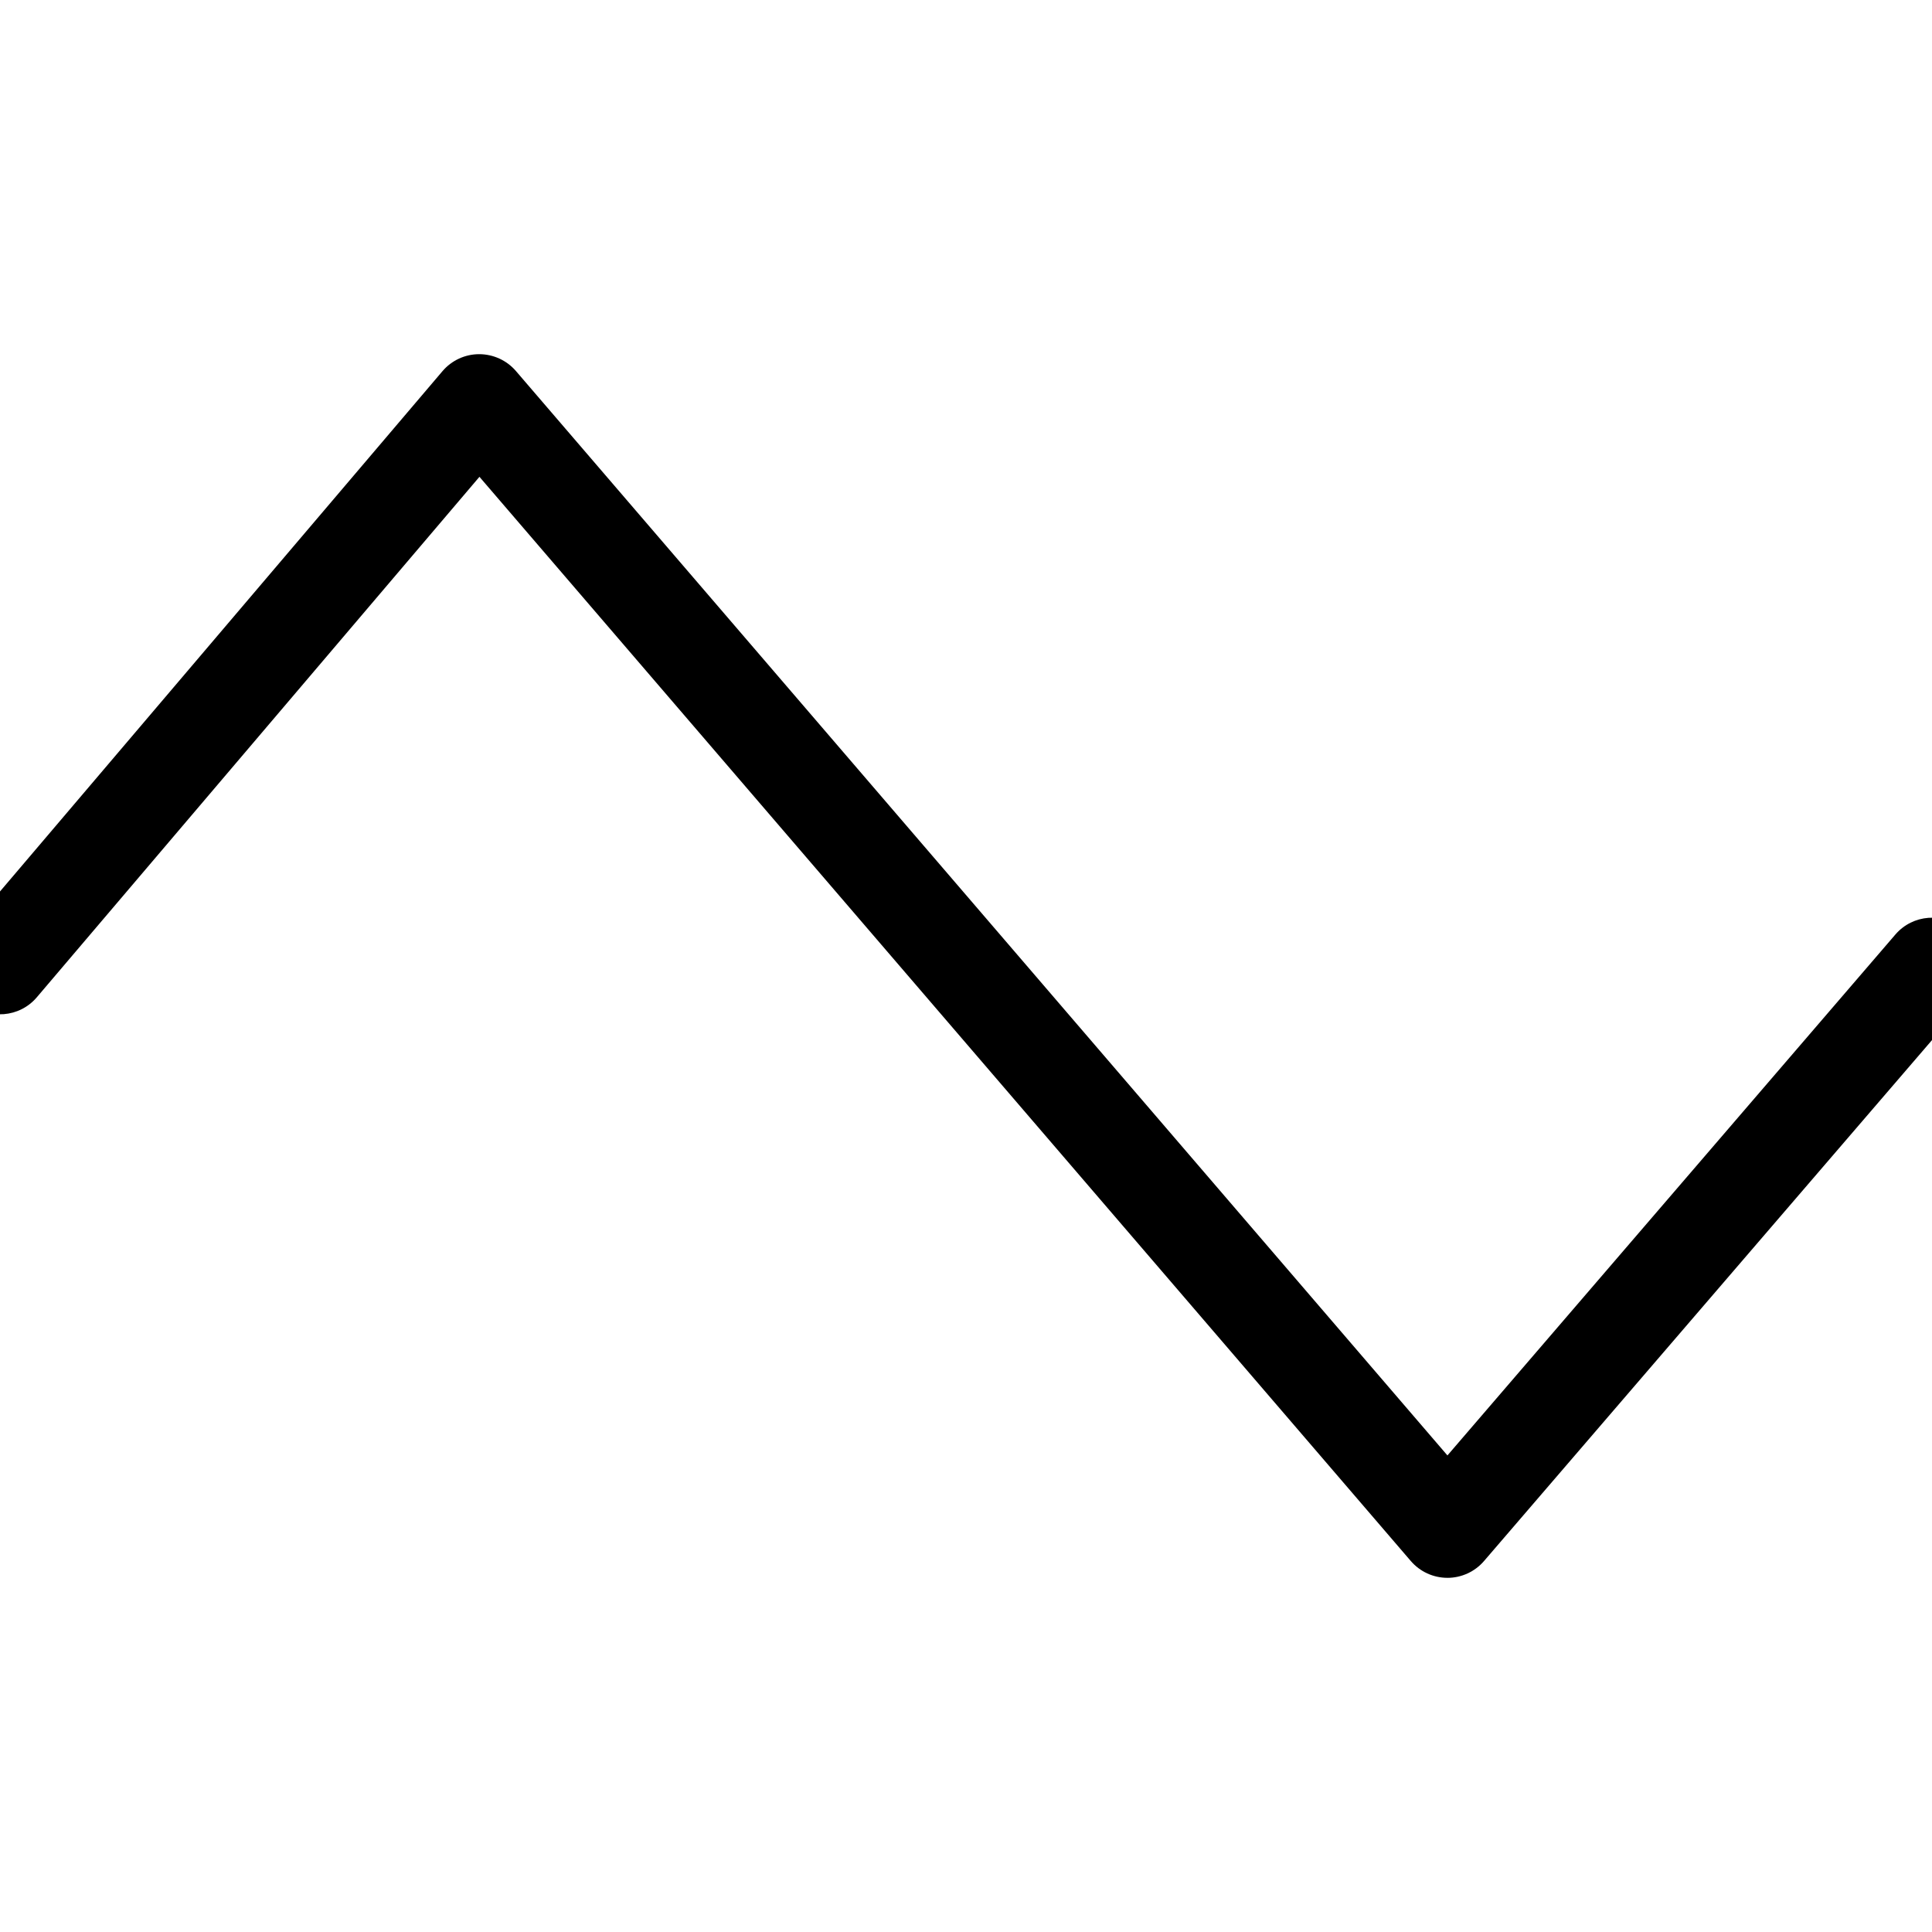 <?xml version="1.0" encoding="UTF-8"?>
<svg id="a" data-name="layer1" xmlns="http://www.w3.org/2000/svg" viewBox="0 0 1000 1000">
  <path d="M749.18,816.68h0c-7.29,0-14.21-3.18-18.96-8.71L248.16,246.8,19.05,516.2c-8.94,10.52-24.72,11.79-35.24,2.85-10.52-8.94-11.79-24.72-2.85-35.24L229.02,192.12c4.74-5.57,11.67-8.79,18.98-8.8,7.3.01,14.26,3.16,19.03,8.71l482.16,561.3,231.86-269.63c9-10.47,24.79-11.66,35.26-2.65,10.47,9,11.66,24.79,2.65,35.26l-250.83,291.68c-4.75,5.52-11.67,8.7-18.96,8.7Z"/>
</svg>